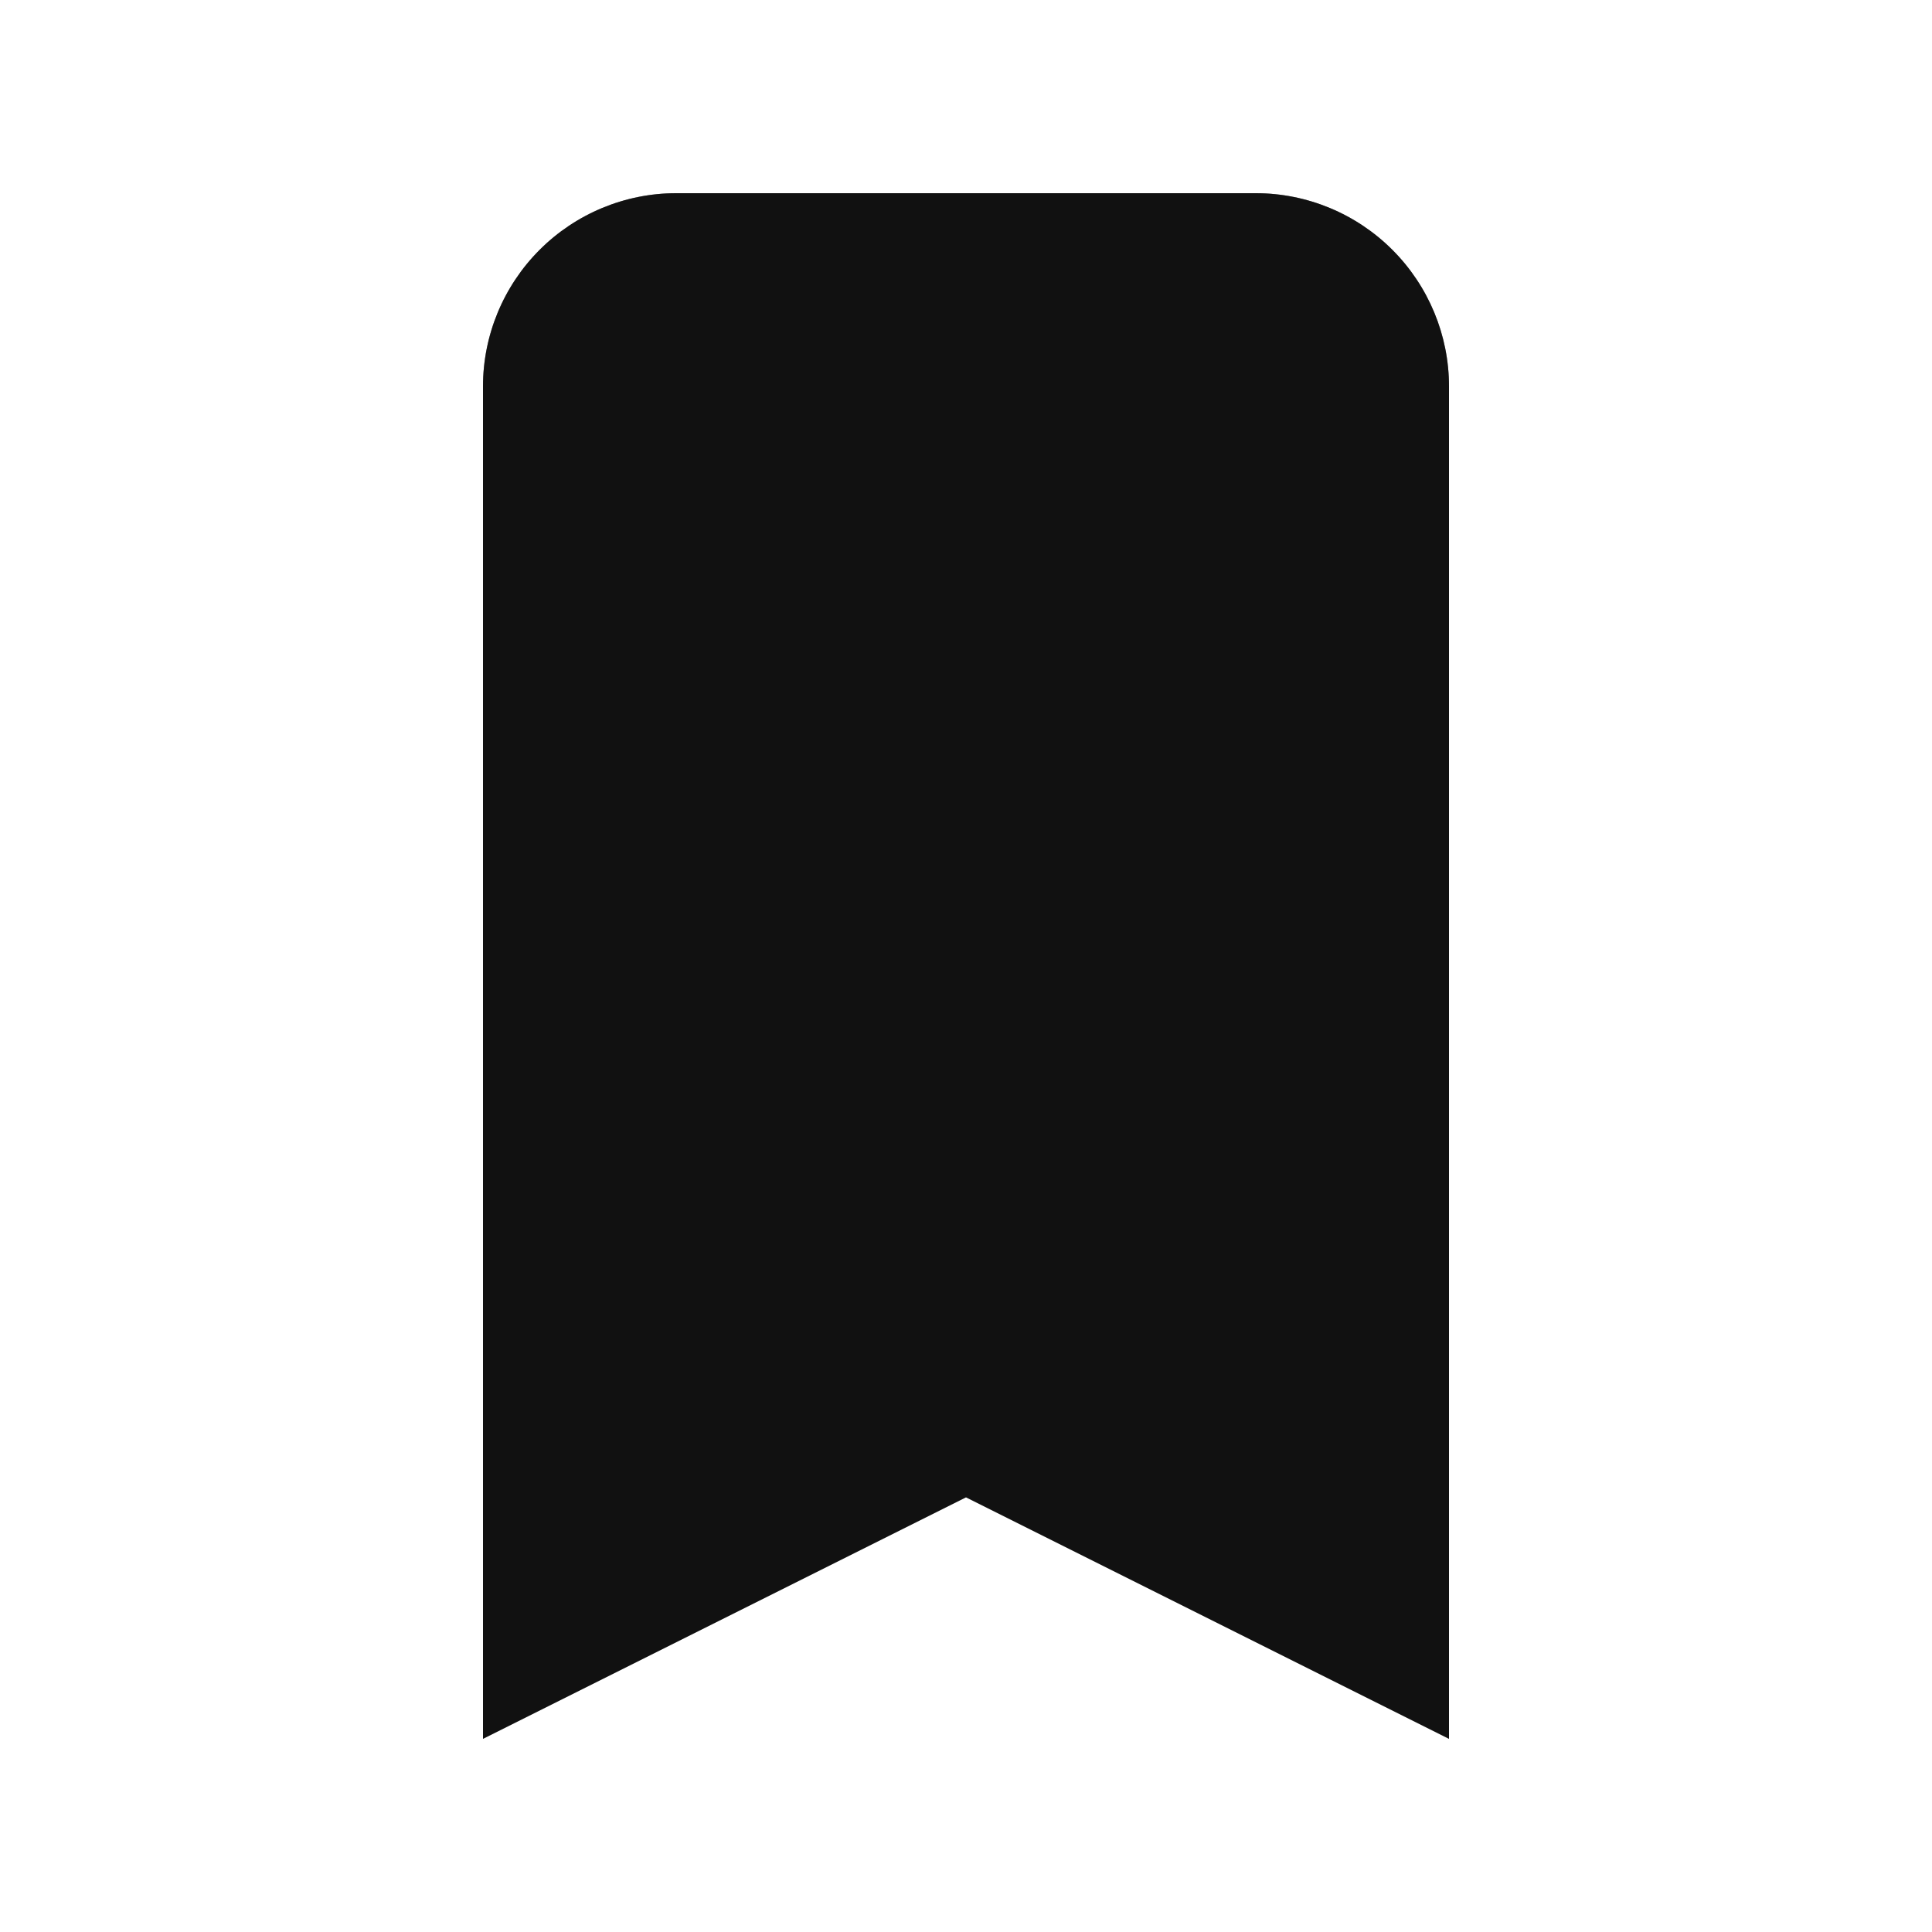 <svg width="16" height="16" viewBox="0 0 16 16" fill="none" xmlns="http://www.w3.org/2000/svg">
<path d="M4 3.2C4 2.776 4.169 2.369 4.469 2.069C4.769 1.769 5.176 1.6 5.6 1.6H10.4C10.824 1.6 11.231 1.769 11.531 2.069C11.831 2.369 12 2.776 12 3.2V14.4L8 12.4L4 14.4V3.2Z" fill="#212121"/>
<path d="M4 3.2C4 2.776 4.169 2.369 4.469 2.069C4.769 1.769 5.176 1.6 5.6 1.6H10.4C10.824 1.6 11.231 1.769 11.531 2.069C11.831 2.369 12 2.776 12 3.2V14.4L8 12.4L4 14.4V3.2Z" fill="black" fill-opacity="0.2"/>
<path d="M4 3.2C4 2.776 4.169 2.369 4.469 2.069C4.769 1.769 5.176 1.6 5.6 1.6H10.4C10.824 1.6 11.231 1.769 11.531 2.069C11.831 2.369 12 2.776 12 3.2V14.4L8 12.4L4 14.4V3.2Z" fill="black" fill-opacity="0.2"/>
<path d="M4 3.2C4 2.776 4.169 2.369 4.469 2.069C4.769 1.769 5.176 1.6 5.6 1.6H10.4C10.824 1.6 11.231 1.769 11.531 2.069C11.831 2.369 12 2.776 12 3.2V14.4L8 12.4L4 14.4V3.2Z" fill="black" fill-opacity="0.2"/>
</svg>
